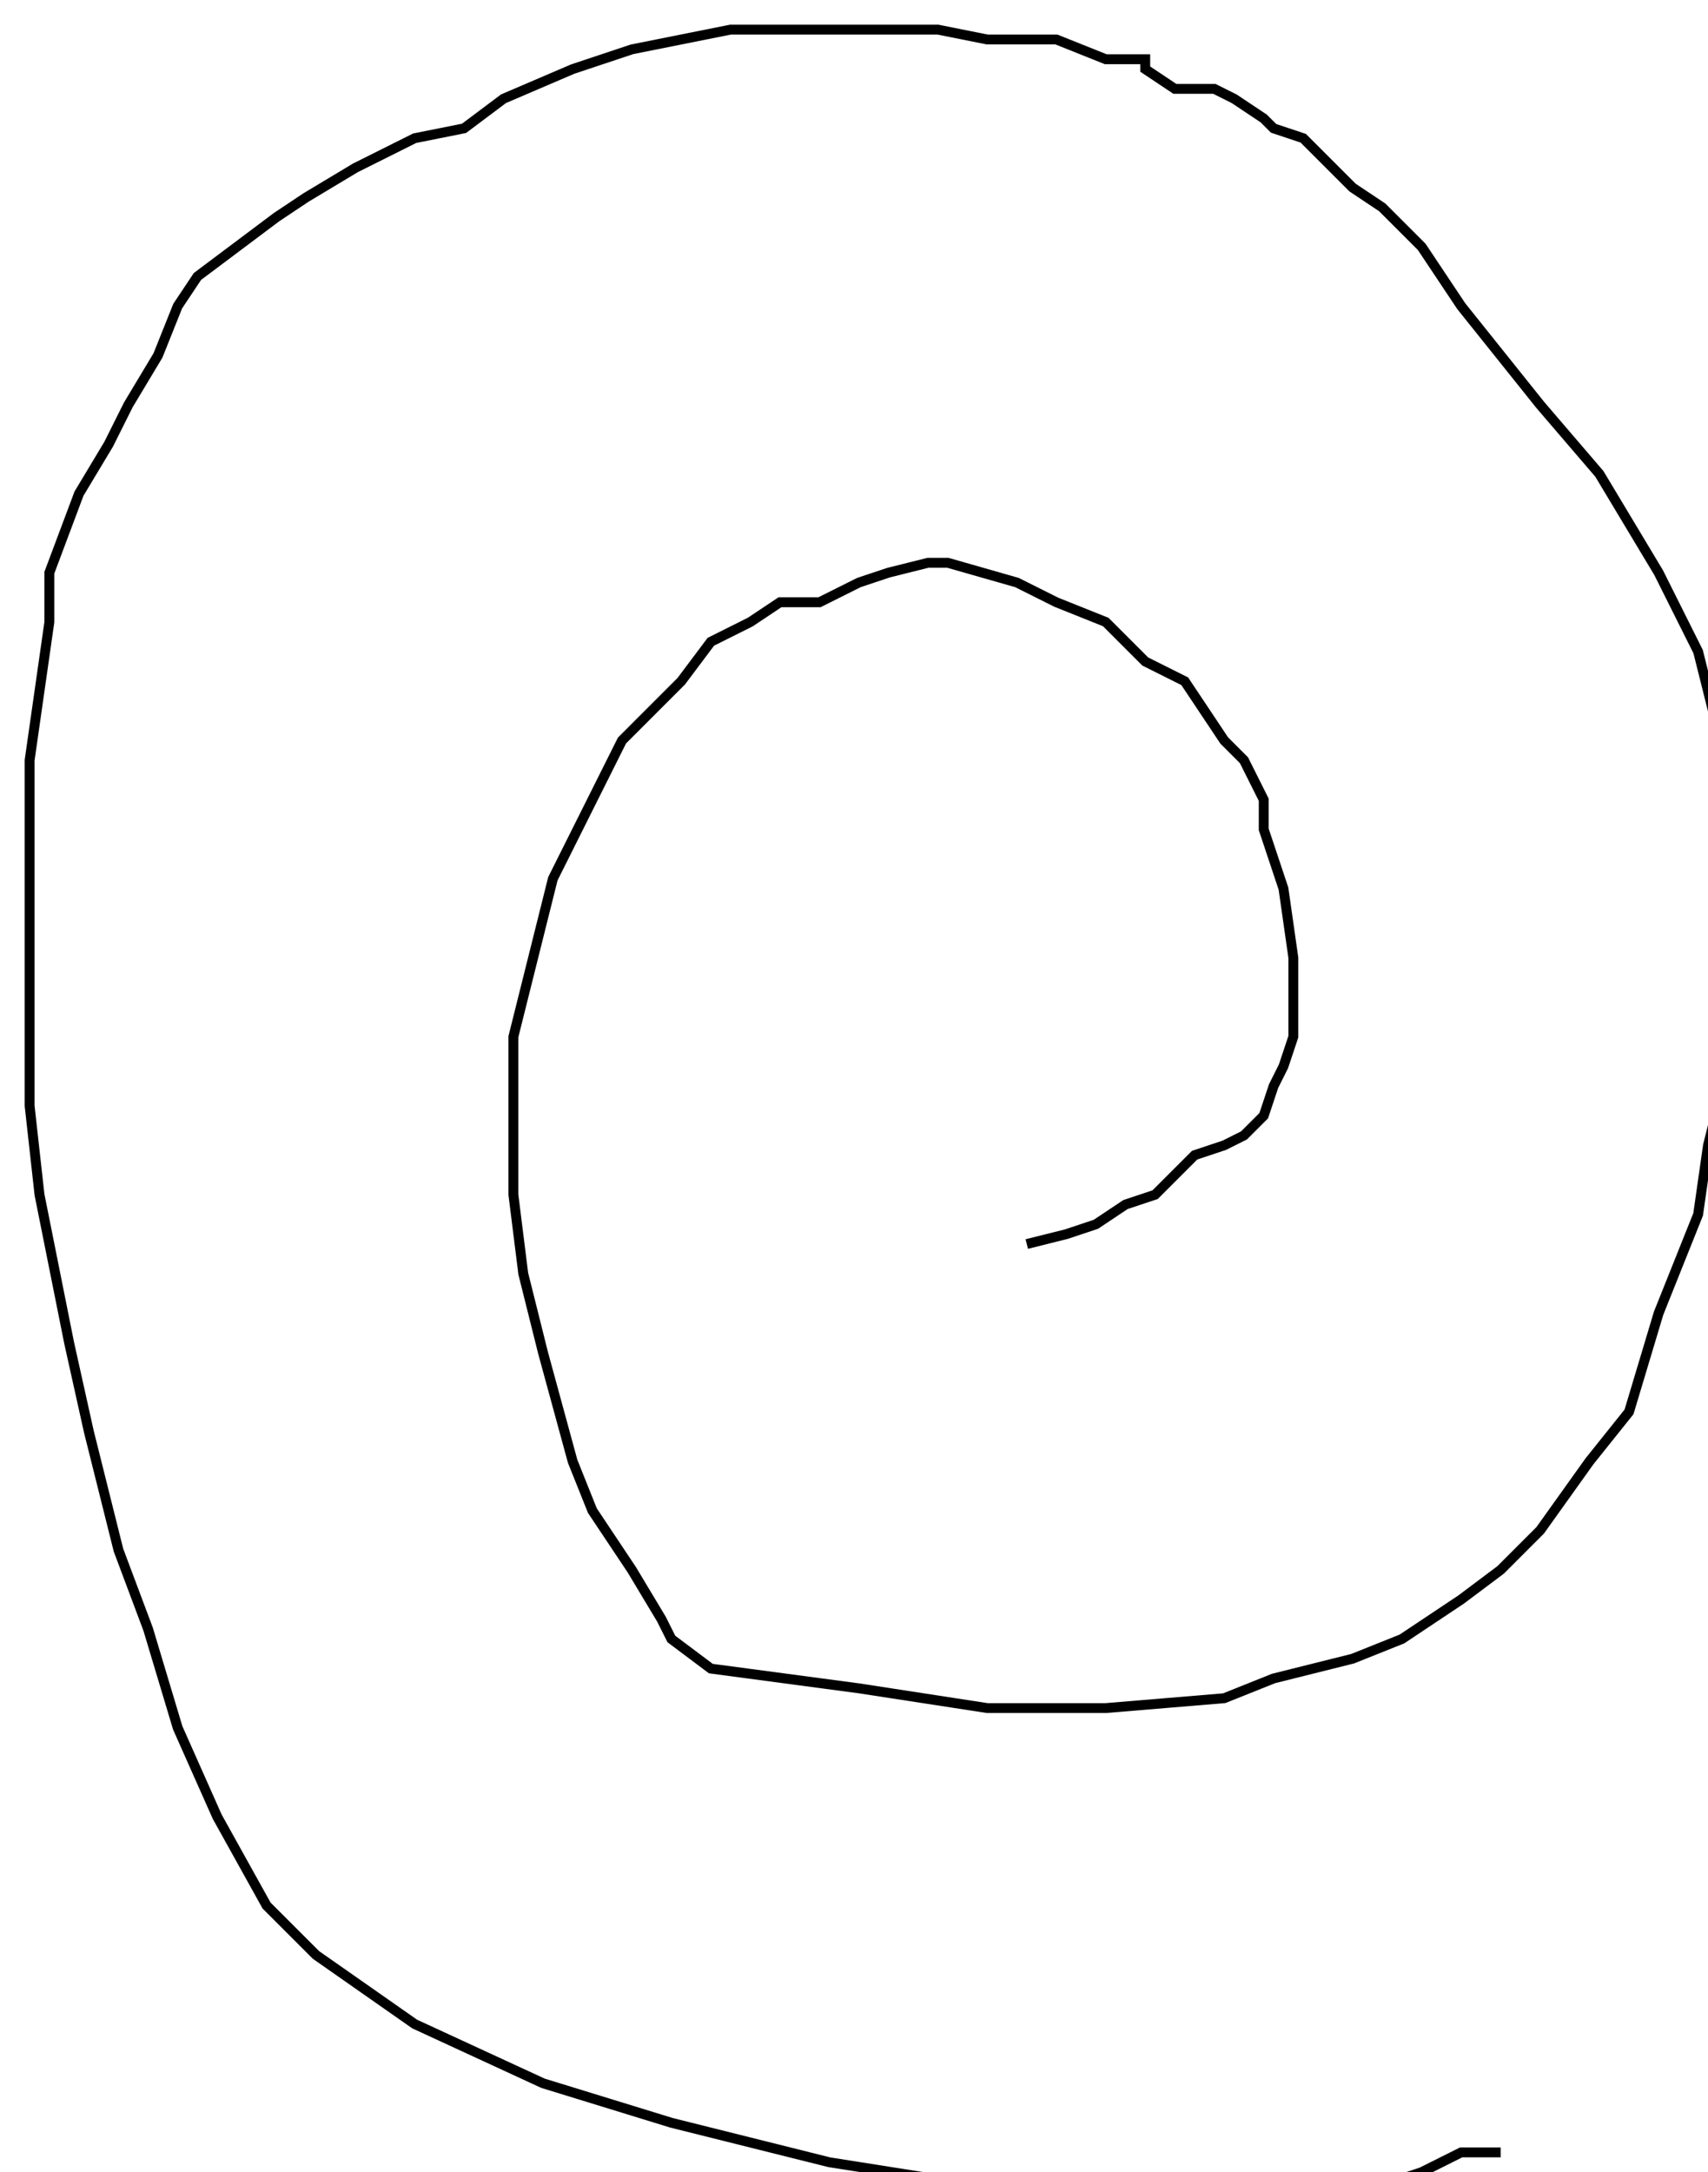 <?xml version="1.0" encoding="utf-8" ?>
<svg baseProfile="tiny" height="220" version="1.2" viewBox="-3 -3 173 220" width="173" xmlns="http://www.w3.org/2000/svg" xmlns:ev="http://www.w3.org/2001/xml-events" xmlns:xlink="http://www.w3.org/1999/xlink"><defs /><path d="M101 123 L105 122 L108 121 L111 119 L114 118 L118 114 L121 113 L123 112 L125 110 L126 107 L127 105 L128 102 L128 101 L128 98 L128 94 L127 87 L125 81 L125 78 L123 74 L121 72 L119 69 L117 66 L113 64 L109 60 L104 58 L100 56 L93 54 L91 54 L87 55 L84 56 L80 58 L76 58 L73 60 L69 62 L66 66 L63 69 L60 72 L57 78 L53 86 L51 94 L49 102 L49 110 L49 118 L50 126 L52 134 L55 145 L57 150 L61 156 L64 161 L65 163 L69 166 L84 168 L97 170 L109 170 L121 169 L126 167 L134 165 L139 163 L145 159 L149 156 L153 152 L158 145 L162 140 L165 130 L169 120 L170 113 L172 105 L173 97 L173 86 L172 75 L169 63 L165 55 L159 45 L153 38 L145 28 L141 22 L137 18 L134 16 L132 14 L129 11 L126 10 L125 9 L122 7 L120 6 L117 6 L116 6 L113 4 L113 3 L112 3 L111 3 L110 3 L109 3 L104 1 L97 1 L92 0 L88 0 L85 0 L81 0 L77 0 L74 0 L71 0 L66 1 L61 2 L55 4 L48 7 L44 10 L39 11 L33 14 L28 17 L25 19 L21 22 L17 25 L15 28 L13 33 L10 38 L8 42 L5 47 L2 55 L2 60 L1 67 L0 74 L0 83 L0 90 L0 98 L0 109 L1 118 L4 133 L6 142 L9 154 L12 162 L15 172 L19 181 L24 190 L29 195 L39 202 L52 208 L65 212 L81 216 L100 219 L110 220 L118 220 L124 220 L129 220 L135 218 L138 218 L141 217 L143 216 L145 215 L147 215 L149 215 " fill="none" stroke="black" /></svg>